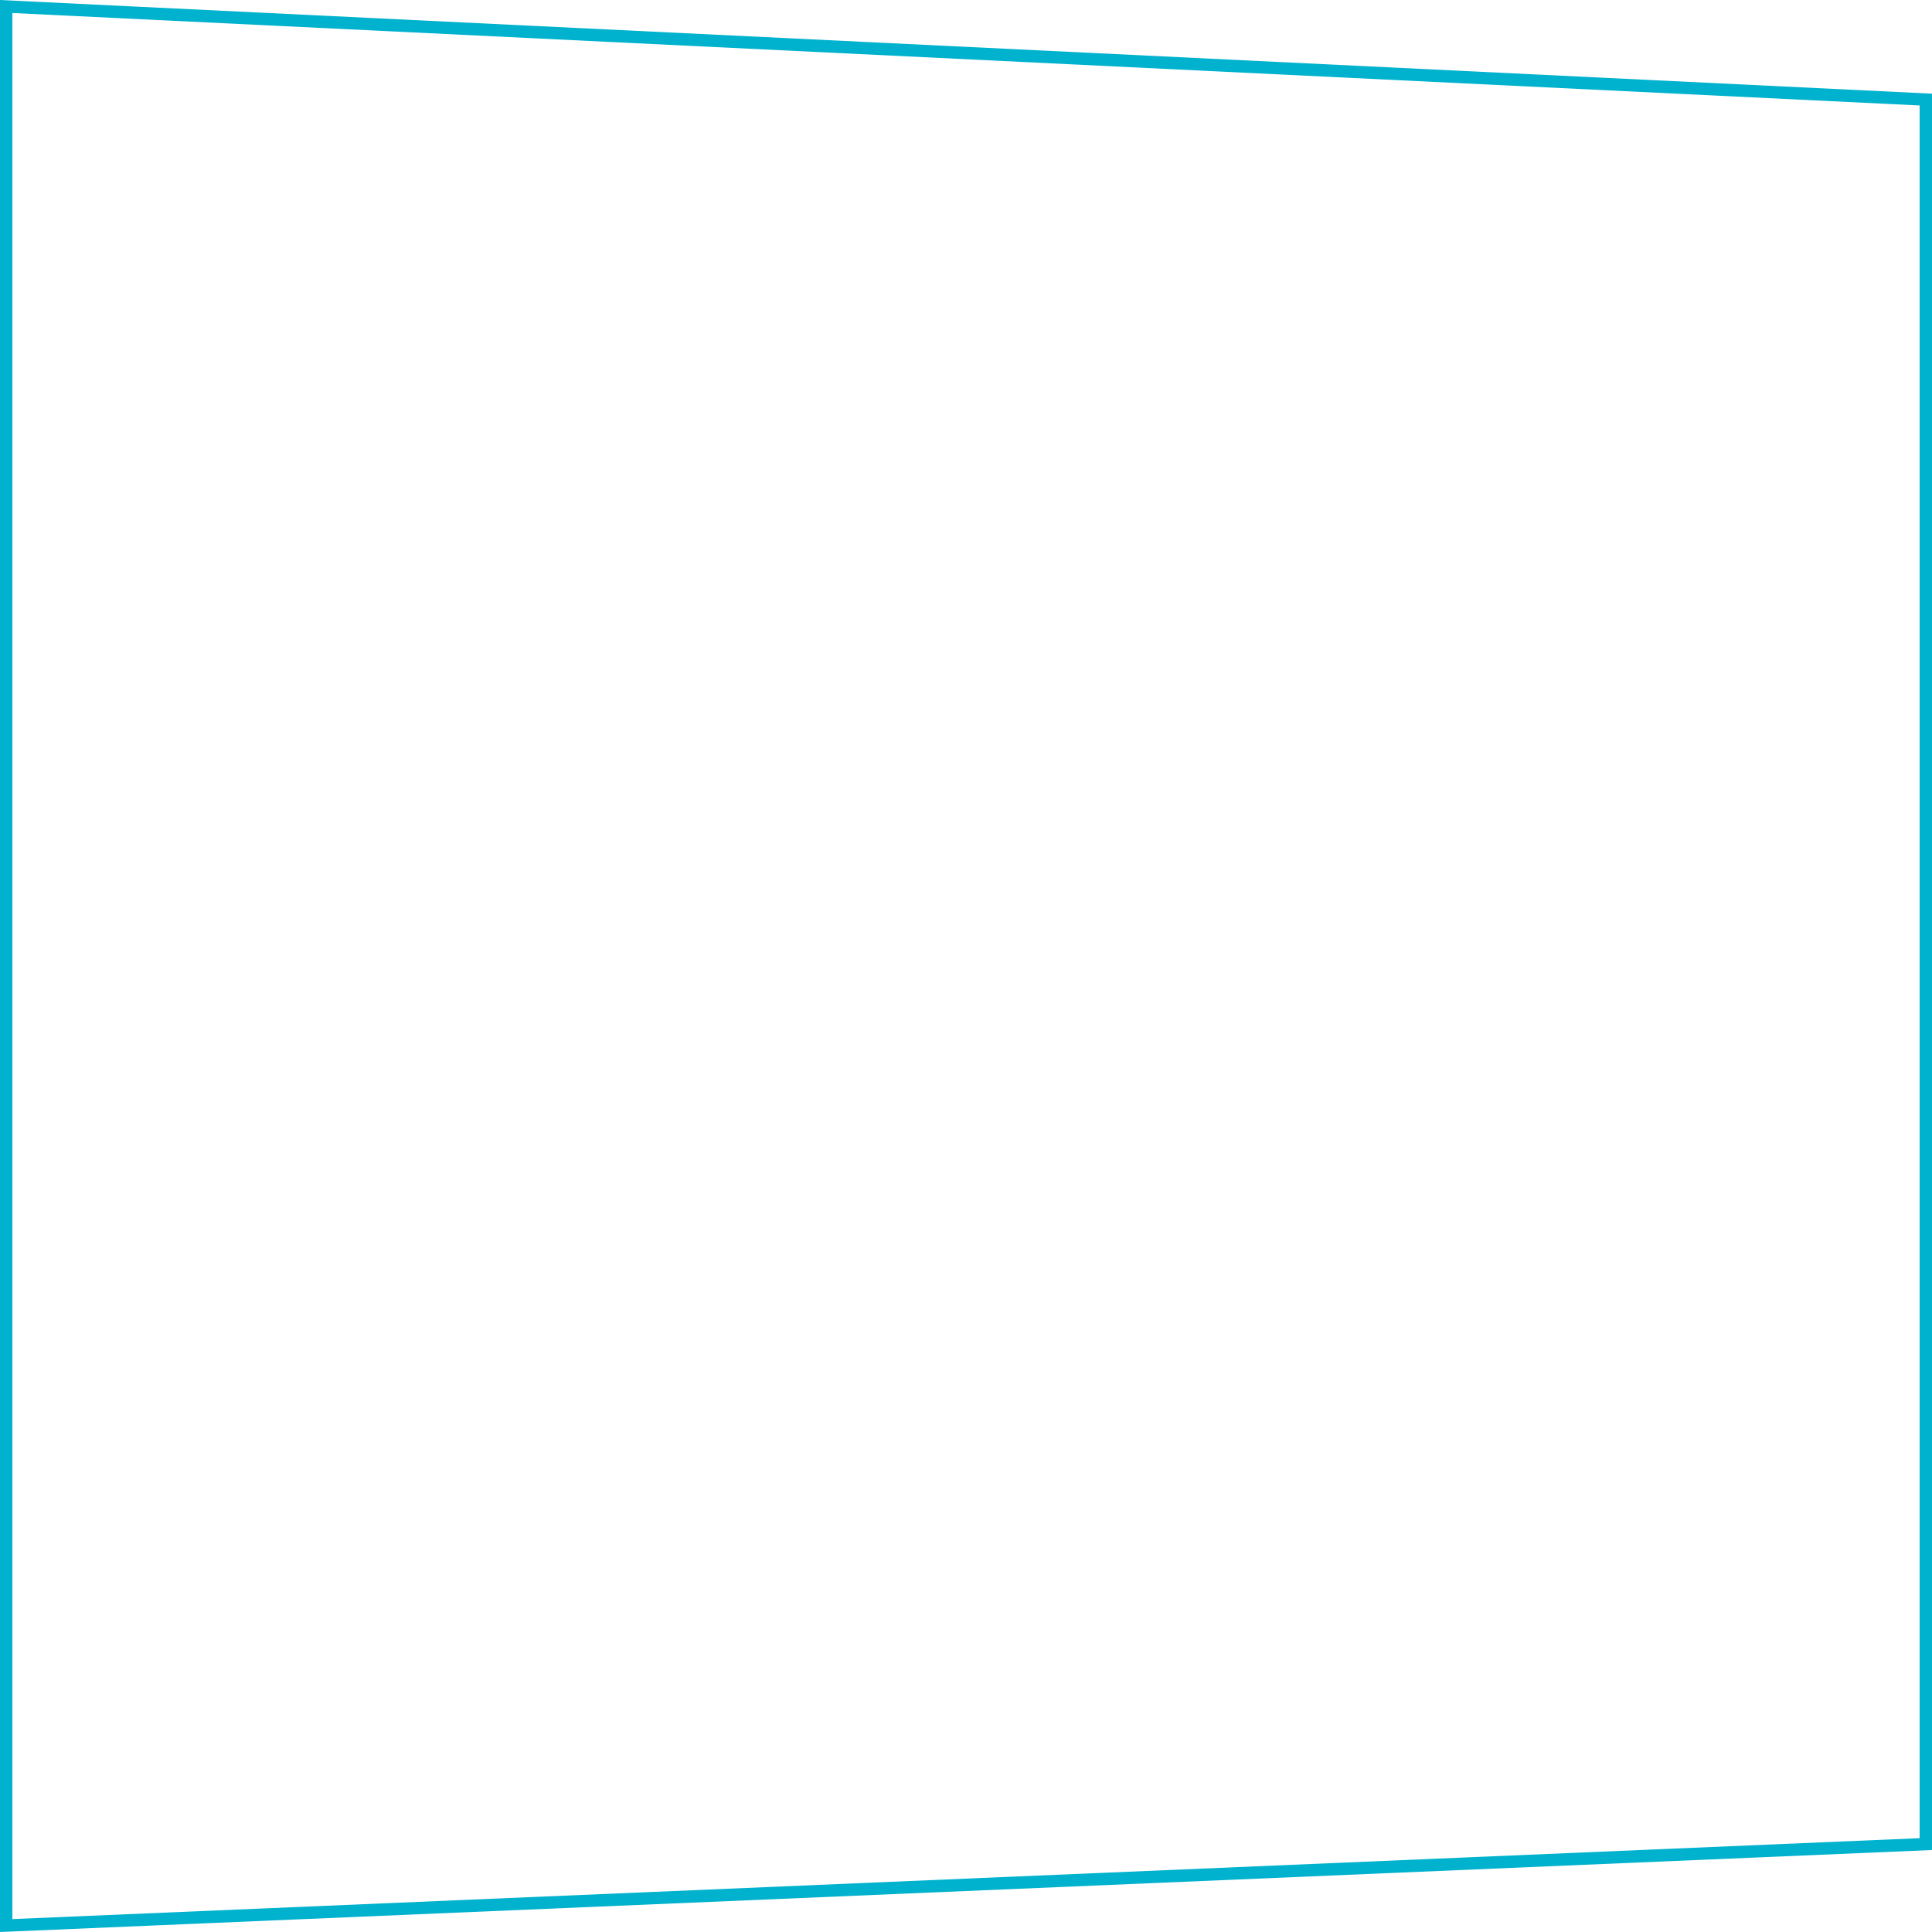 <svg width="312" height="312" viewBox="0 0 312 312" fill="none" xmlns="http://www.w3.org/2000/svg">
<path d="M311 297.805L1 310.957V1.05L311 16.08V297.805Z" stroke="#00B2CD" stroke-width="2"/>
</svg>
